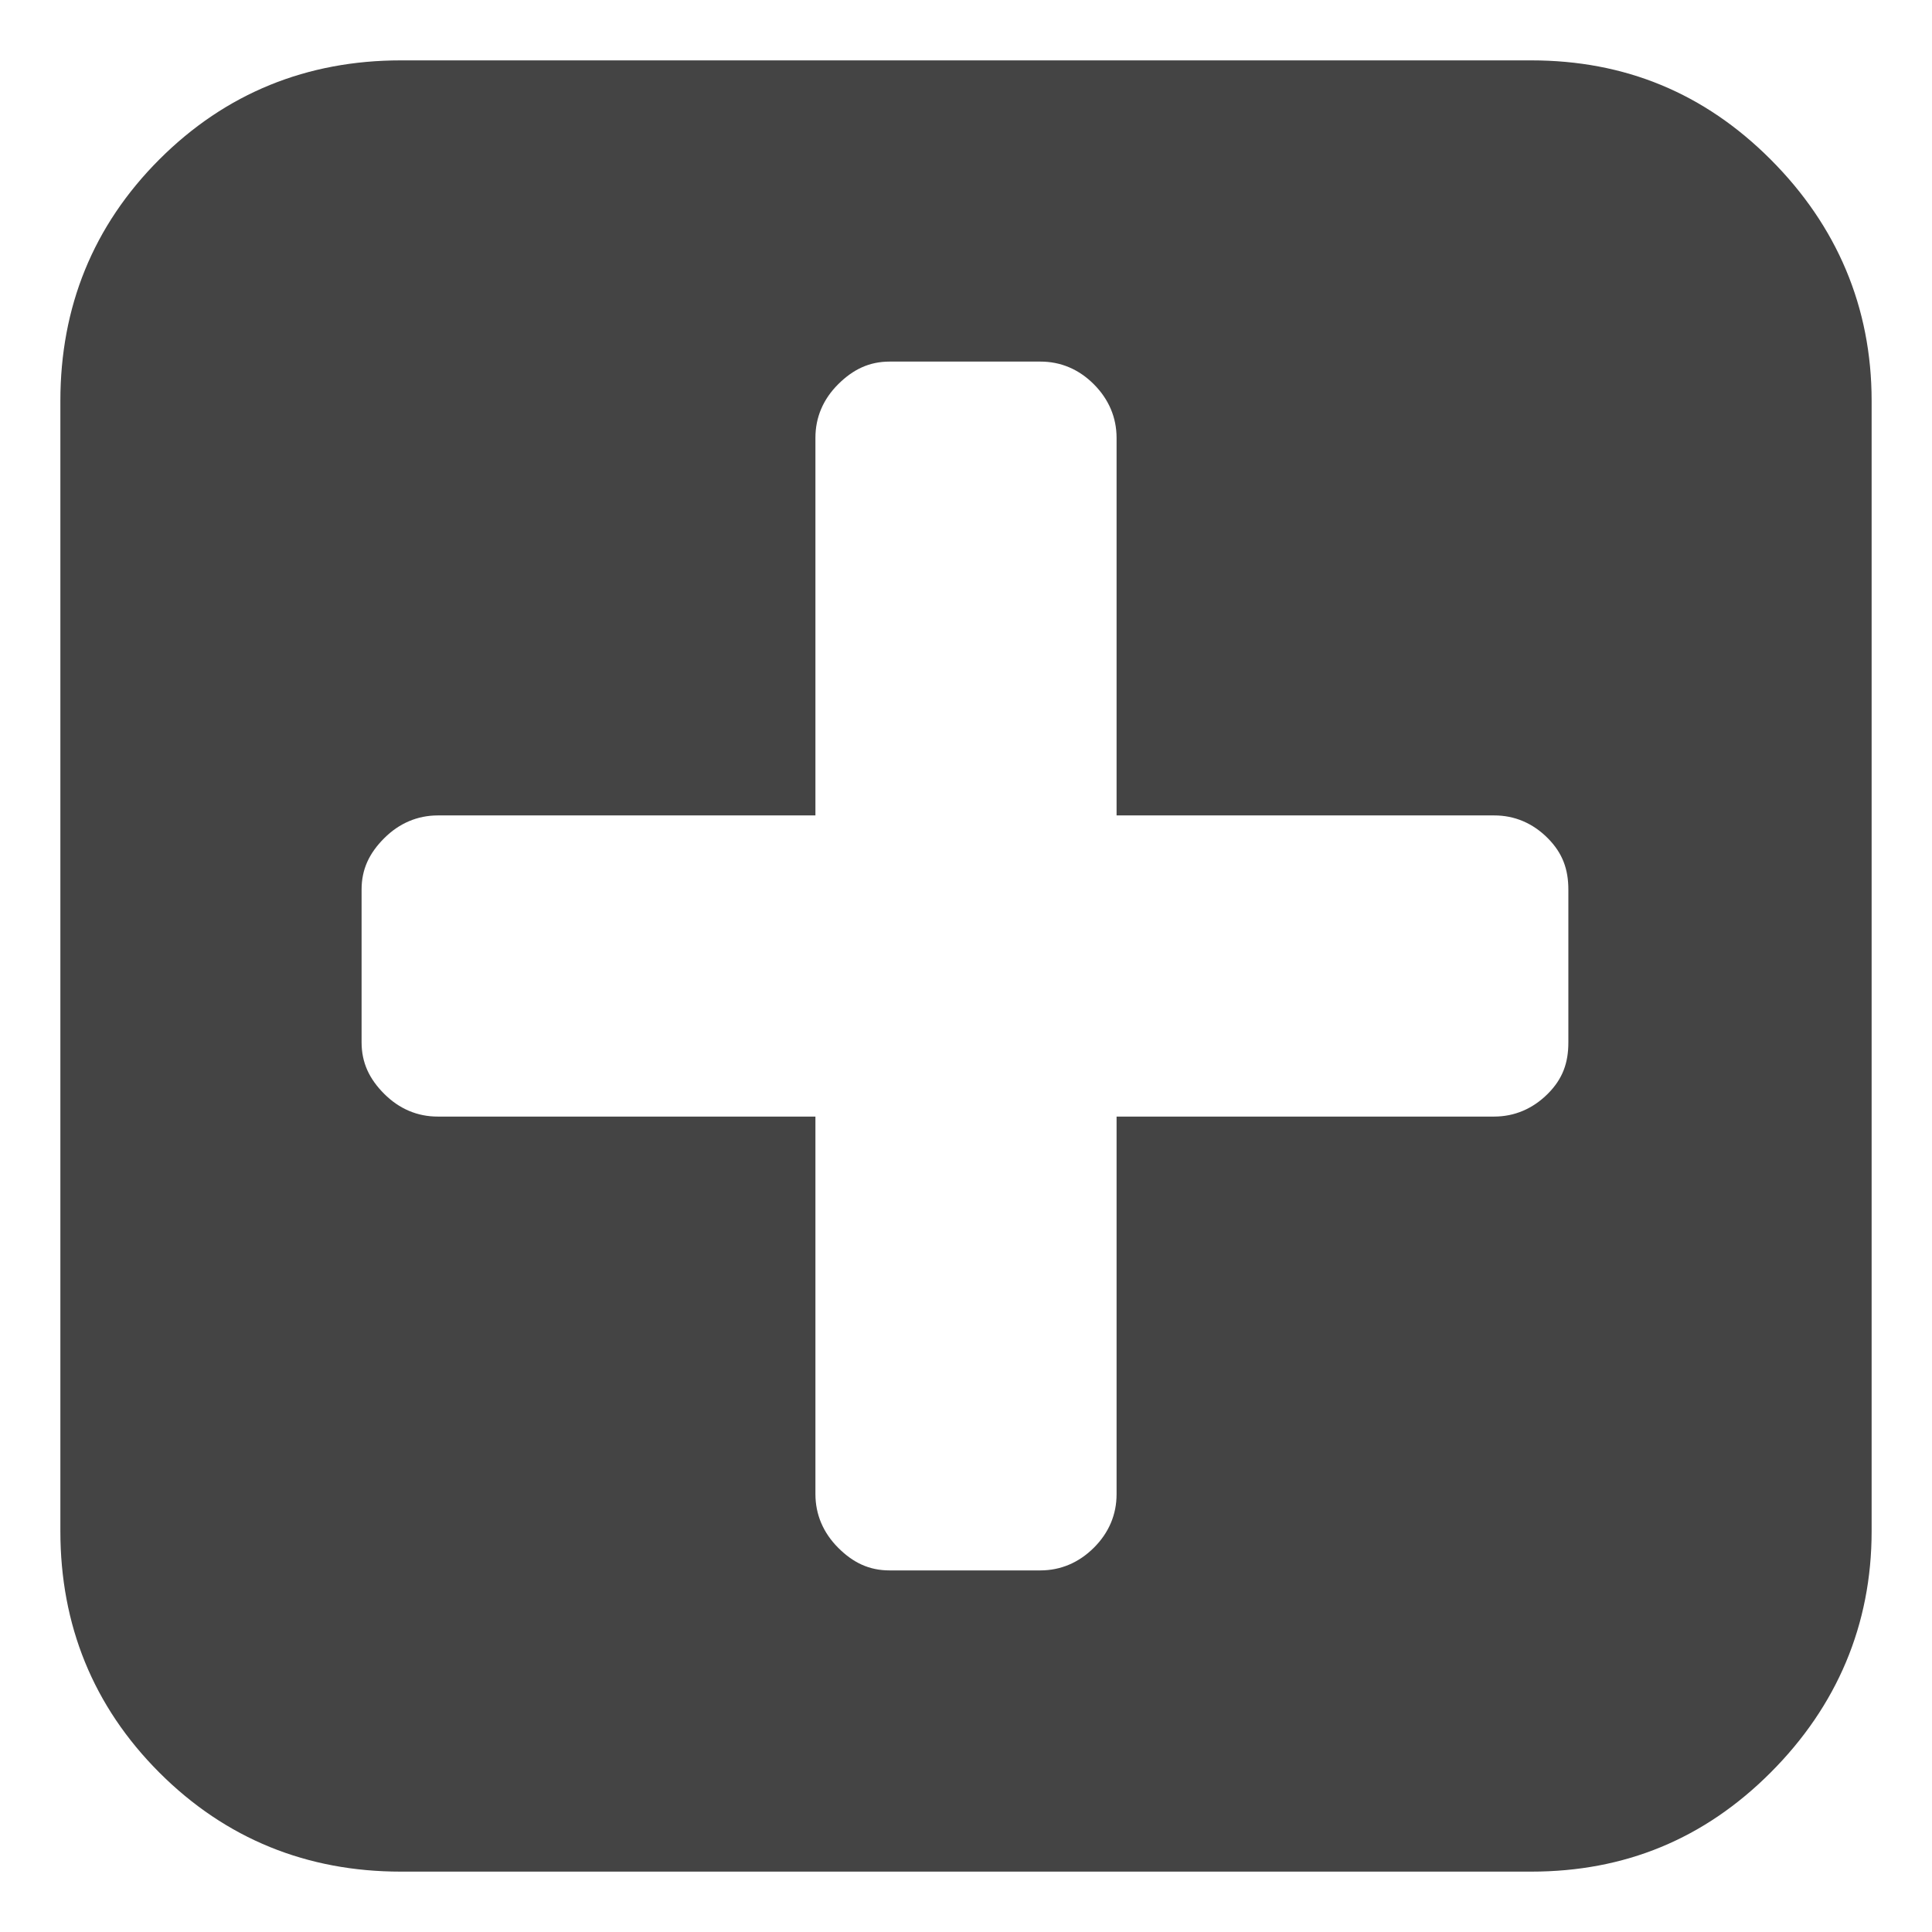 <?xml version="1.0" encoding="UTF-8" standalone="no"?>
<!-- Generated by IcoMoon.io -->

<svg
   xmlns:dc="http://purl.org/dc/elements/1.1/"
   xmlns:cc="http://creativecommons.org/ns#"
   xmlns:rdf="http://www.w3.org/1999/02/22-rdf-syntax-ns#"
   xmlns:svg="http://www.w3.org/2000/svg"
   xmlns="http://www.w3.org/2000/svg"
   xmlns:sodipodi="http://sodipodi.sourceforge.net/DTD/sodipodi-0.dtd"
   xmlns:inkscape="http://www.inkscape.org/namespaces/inkscape"
   version="1.1"
   width="32"
   height="32"
   viewBox="0 0 32 32"
   id="svg2"
   inkscape:version="0.48.4 r9939"
   sodipodi:docname="toggle-plus.svg">
  <defs
     id="defs8" />
  <sodipodi:namedview
     pagecolor="#ffffff"
     bordercolor="#666666"
     borderopacity="1"
     objecttolerance="10"
     gridtolerance="10"
     guidetolerance="10"
     inkscape:pageopacity="0"
     inkscape:pageshadow="2"
     inkscape:window-width="1920"
     inkscape:window-height="1028"
     id="namedview6"
     showgrid="false"
     inkscape:zoom="7.375"
     inkscape:cx="-15.901307"
     inkscape:cy="-1.198333"
     inkscape:window-x="0"
     inkscape:window-y="25"
     inkscape:window-maximized="1"
     inkscape:current-layer="svg2" />
  <path
     d="M 6.638,1 C 5.089,1 3.74,1.54 2.64,2.64 1.54,3.74 1,5.089 1,6.638 L 1,25.362 c 0,1.549 0.54,2.898 1.64,3.998 C 3.74,30.46 5.089,31 6.638,31 l 18.724,0 c 1.549,0 2.864,-0.54 3.964,-1.64 C 30.426,28.26 31,26.911 31,25.362 L 31,6.638 C 31,5.089 30.426,3.74 29.326,2.64 28.226,1.54 26.911,1 25.362,1 L 6.638,1 z m 8.098,4.989 2.494,0 c 0.339,-7.293e-4 0.641,0.128 0.888,0.376 0.247,0.248 0.376,0.55 0.376,0.888 l 0,6.253 6.253,0 c 0.339,-7.3e-4 0.641,0.128 0.888,0.376 0.247,0.248 0.342,0.516 0.342,0.854 l 0,2.528 c 7.29e-4,0.339 -0.094,0.607 -0.342,0.854 -0.248,0.247 -0.55,0.376 -0.888,0.376 l -6.253,0 0,6.253 c 7.3e-4,0.339 -0.128,0.641 -0.376,0.888 -0.248,0.247 -0.55,0.376 -0.888,0.376 l -2.494,0 c -0.339,7.29e-4 -0.607,-0.128 -0.854,-0.376 -0.247,-0.248 -0.376,-0.55 -0.376,-0.888 l 0,-6.253 -6.253,0 C 6.914,18.495 6.612,18.366 6.364,18.118 6.117,17.871 5.989,17.602 5.989,17.264 l 0,-2.528 c -7.29e-4,-0.339 0.128,-0.607 0.376,-0.854 0.248,-0.247 0.55,-0.376 0.888,-0.376 l 6.253,0 0,-6.253 c -7.3e-4,-0.339 0.128,-0.641 0.376,-0.888 0.248,-0.247 0.516,-0.376 0.854,-0.376 z"
     id="path4"
     style="fill:#444444;fill-opacity:1"
     inkscape:connector-curvature="0" />
</svg>
